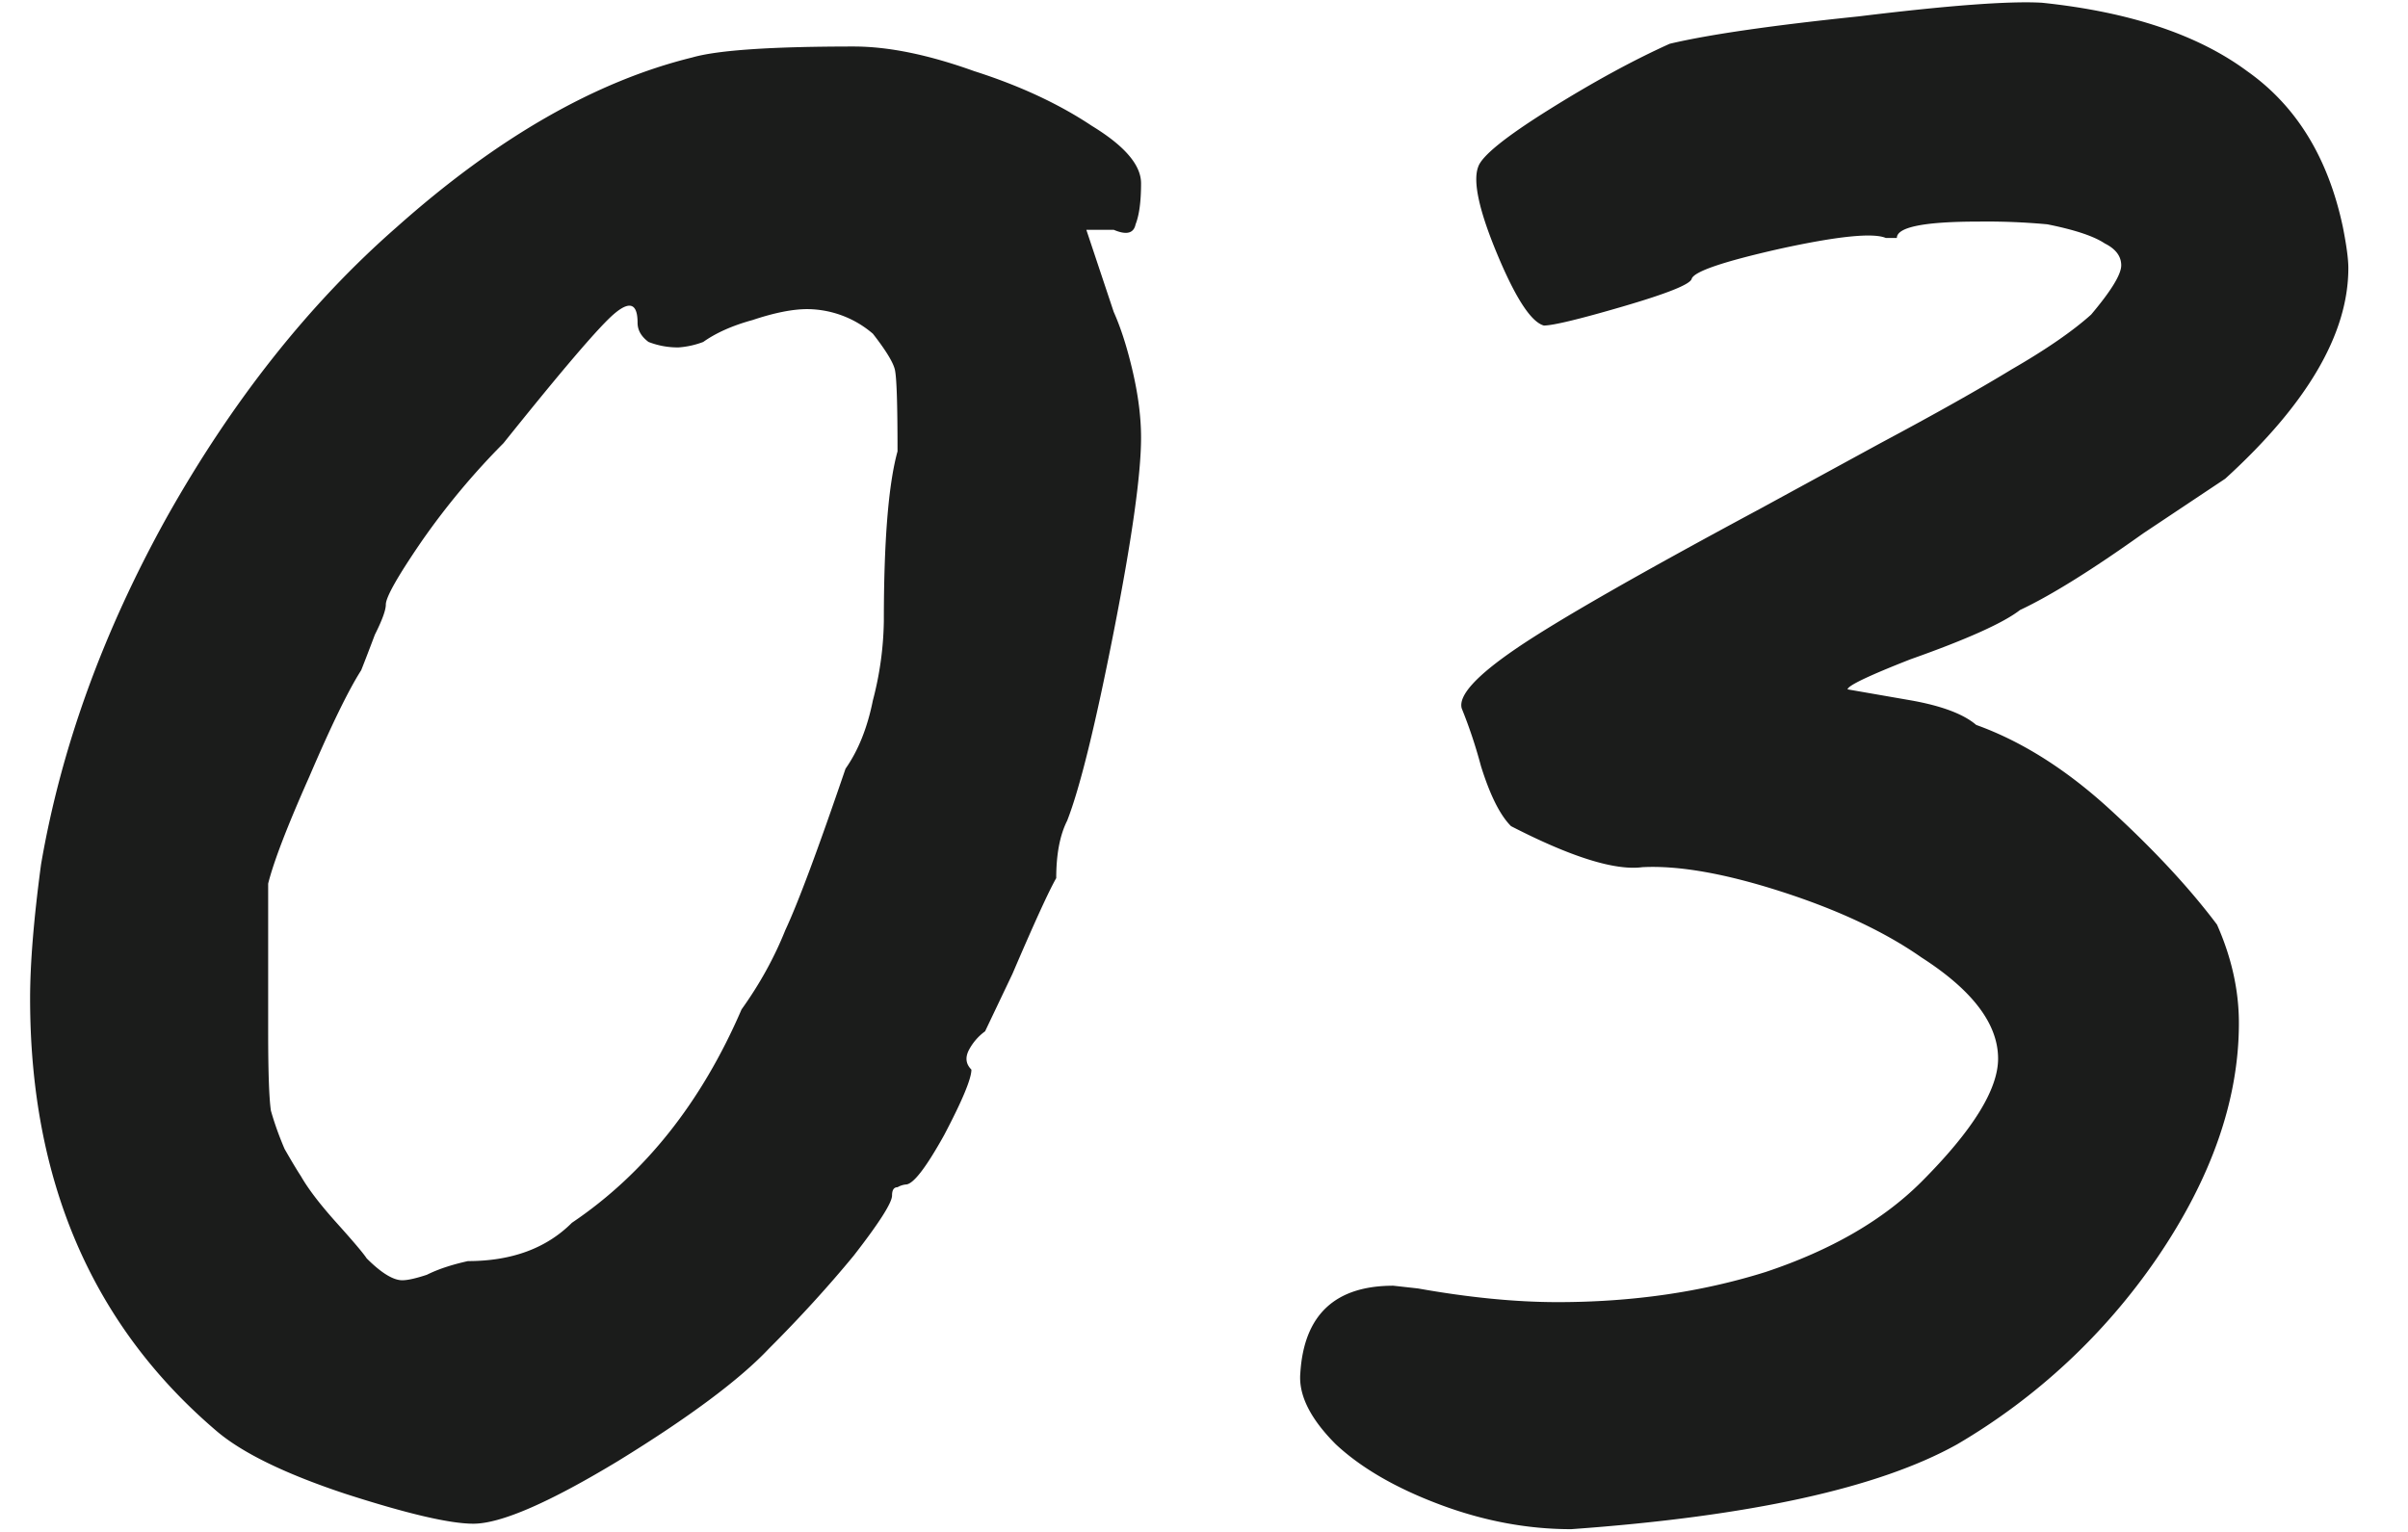 <svg width="22" height="14" fill="none" xmlns="http://www.w3.org/2000/svg"><path d="M4.325 13.925c-.217 0-.608-.092-1.175-.275-.55-.183-.942-.375-1.175-.575-1.133-.967-1.7-2.283-1.7-3.95 0-.317.033-.725.1-1.225.183-1.067.567-2.125 1.15-3.175.6-1.067 1.3-1.95 2.1-2.65.917-.817 1.817-1.333 2.7-1.55.233-.067.725-.1 1.475-.1.317 0 .683.075 1.1.225.417.133.775.3 1.075.5.3.183.45.358.45.525 0 .167-.017.292-.05.375-.017.083-.083.1-.2.05h-.25l.25.75c.067.15.125.333.175.55.05.217.075.417.075.6 0 .333-.083.925-.25 1.775-.167.85-.308 1.425-.425 1.725-.067.133-.1.308-.1.525-.067.117-.2.408-.4.875L9 9.425a.496.496 0 00-.15.175c-.033.067-.025.125.025.175 0 .083-.083.283-.25.6-.167.3-.283.45-.35.45a.191.191 0 00-.075.025c-.033 0-.05.025-.05.075 0 .067-.117.25-.35.55-.233.283-.492.567-.775.85-.267.283-.725.625-1.375 1.025-.633.383-1.075.575-1.325.575zm-.05-2.4c.4 0 .717-.117.95-.35.667-.45 1.183-1.1 1.55-1.95.167-.233.3-.475.4-.725.117-.25.3-.742.55-1.475.117-.167.2-.375.25-.625a3 3 0 00.1-.725c0-.733.042-1.25.125-1.55 0-.433-.008-.683-.025-.75-.017-.067-.083-.175-.2-.325a.928.928 0 00-.6-.225c-.133 0-.3.033-.5.1-.183.05-.333.117-.45.2a.794.794 0 01-.225.05.734.734 0 01-.275-.05c-.067-.05-.1-.108-.1-.175 0-.2-.092-.208-.275-.025-.167.167-.483.542-.95 1.125a6.71 6.71 0 00-.75.9c-.217.317-.325.508-.325.575 0 .05-.033.142-.1.275-.05.133-.092.242-.125.325-.117.183-.275.508-.475.975-.2.45-.325.775-.375.975v1.35c0 .367.008.608.025.725.033.117.075.233.125.35.067.117.117.2.15.25.067.117.175.258.325.425.15.167.242.275.275.325.133.133.242.2.325.2.05 0 .125-.017.225-.05.1-.05.225-.092.375-.125zm10.08 2.45c-.4 0-.8-.075-1.2-.225-.4-.15-.717-.333-.95-.55-.233-.233-.342-.45-.325-.65.033-.533.316-.8.85-.8l.225.025c.466.083.892.125 1.275.125.683 0 1.316-.092 1.9-.275.6-.2 1.075-.475 1.425-.825.466-.467.7-.842.7-1.125 0-.317-.233-.625-.7-.925-.333-.233-.758-.433-1.275-.6-.517-.167-.942-.242-1.275-.225-.25.033-.65-.092-1.2-.375-.1-.1-.192-.283-.275-.55a4.431 4.431 0 00-.175-.525c-.034-.117.133-.3.5-.55.367-.25 1.108-.675 2.225-1.275l1.1-.6c.5-.267.9-.492 1.2-.675.317-.183.558-.35.725-.5.183-.217.275-.367.275-.45 0-.083-.05-.15-.15-.2-.1-.067-.275-.125-.525-.175a6.004 6.004 0 00-.625-.025c-.5 0-.75.05-.75.15h-.1c-.117-.05-.442-.017-.975.1-.517.117-.783.208-.8.275-.017.05-.225.133-.625.25-.4.117-.642.175-.725.175-.117-.033-.258-.25-.425-.65-.167-.4-.225-.667-.175-.8.033-.1.25-.275.65-.525s.767-.45 1.1-.6c.35-.083.925-.167 1.725-.25.817-.1 1.375-.142 1.675-.125.8.083 1.425.292 1.875.625.45.317.741.792.875 1.425.033.167.05.292.05.375 0 .6-.375 1.242-1.125 1.925l-.75.5c-.467.333-.842.567-1.125.7-.15.117-.483.267-1 .45-.383.15-.575.242-.575.275l.575.1c.283.05.483.125.6.225.417.15.825.408 1.225.775.4.367.725.717.975 1.05.133.3.2.6.2.9 0 .7-.25 1.417-.75 2.15a5.714 5.714 0 01-1.825 1.7c-.717.4-1.892.658-3.525.775z" fill="#1B1C1B"/></svg>